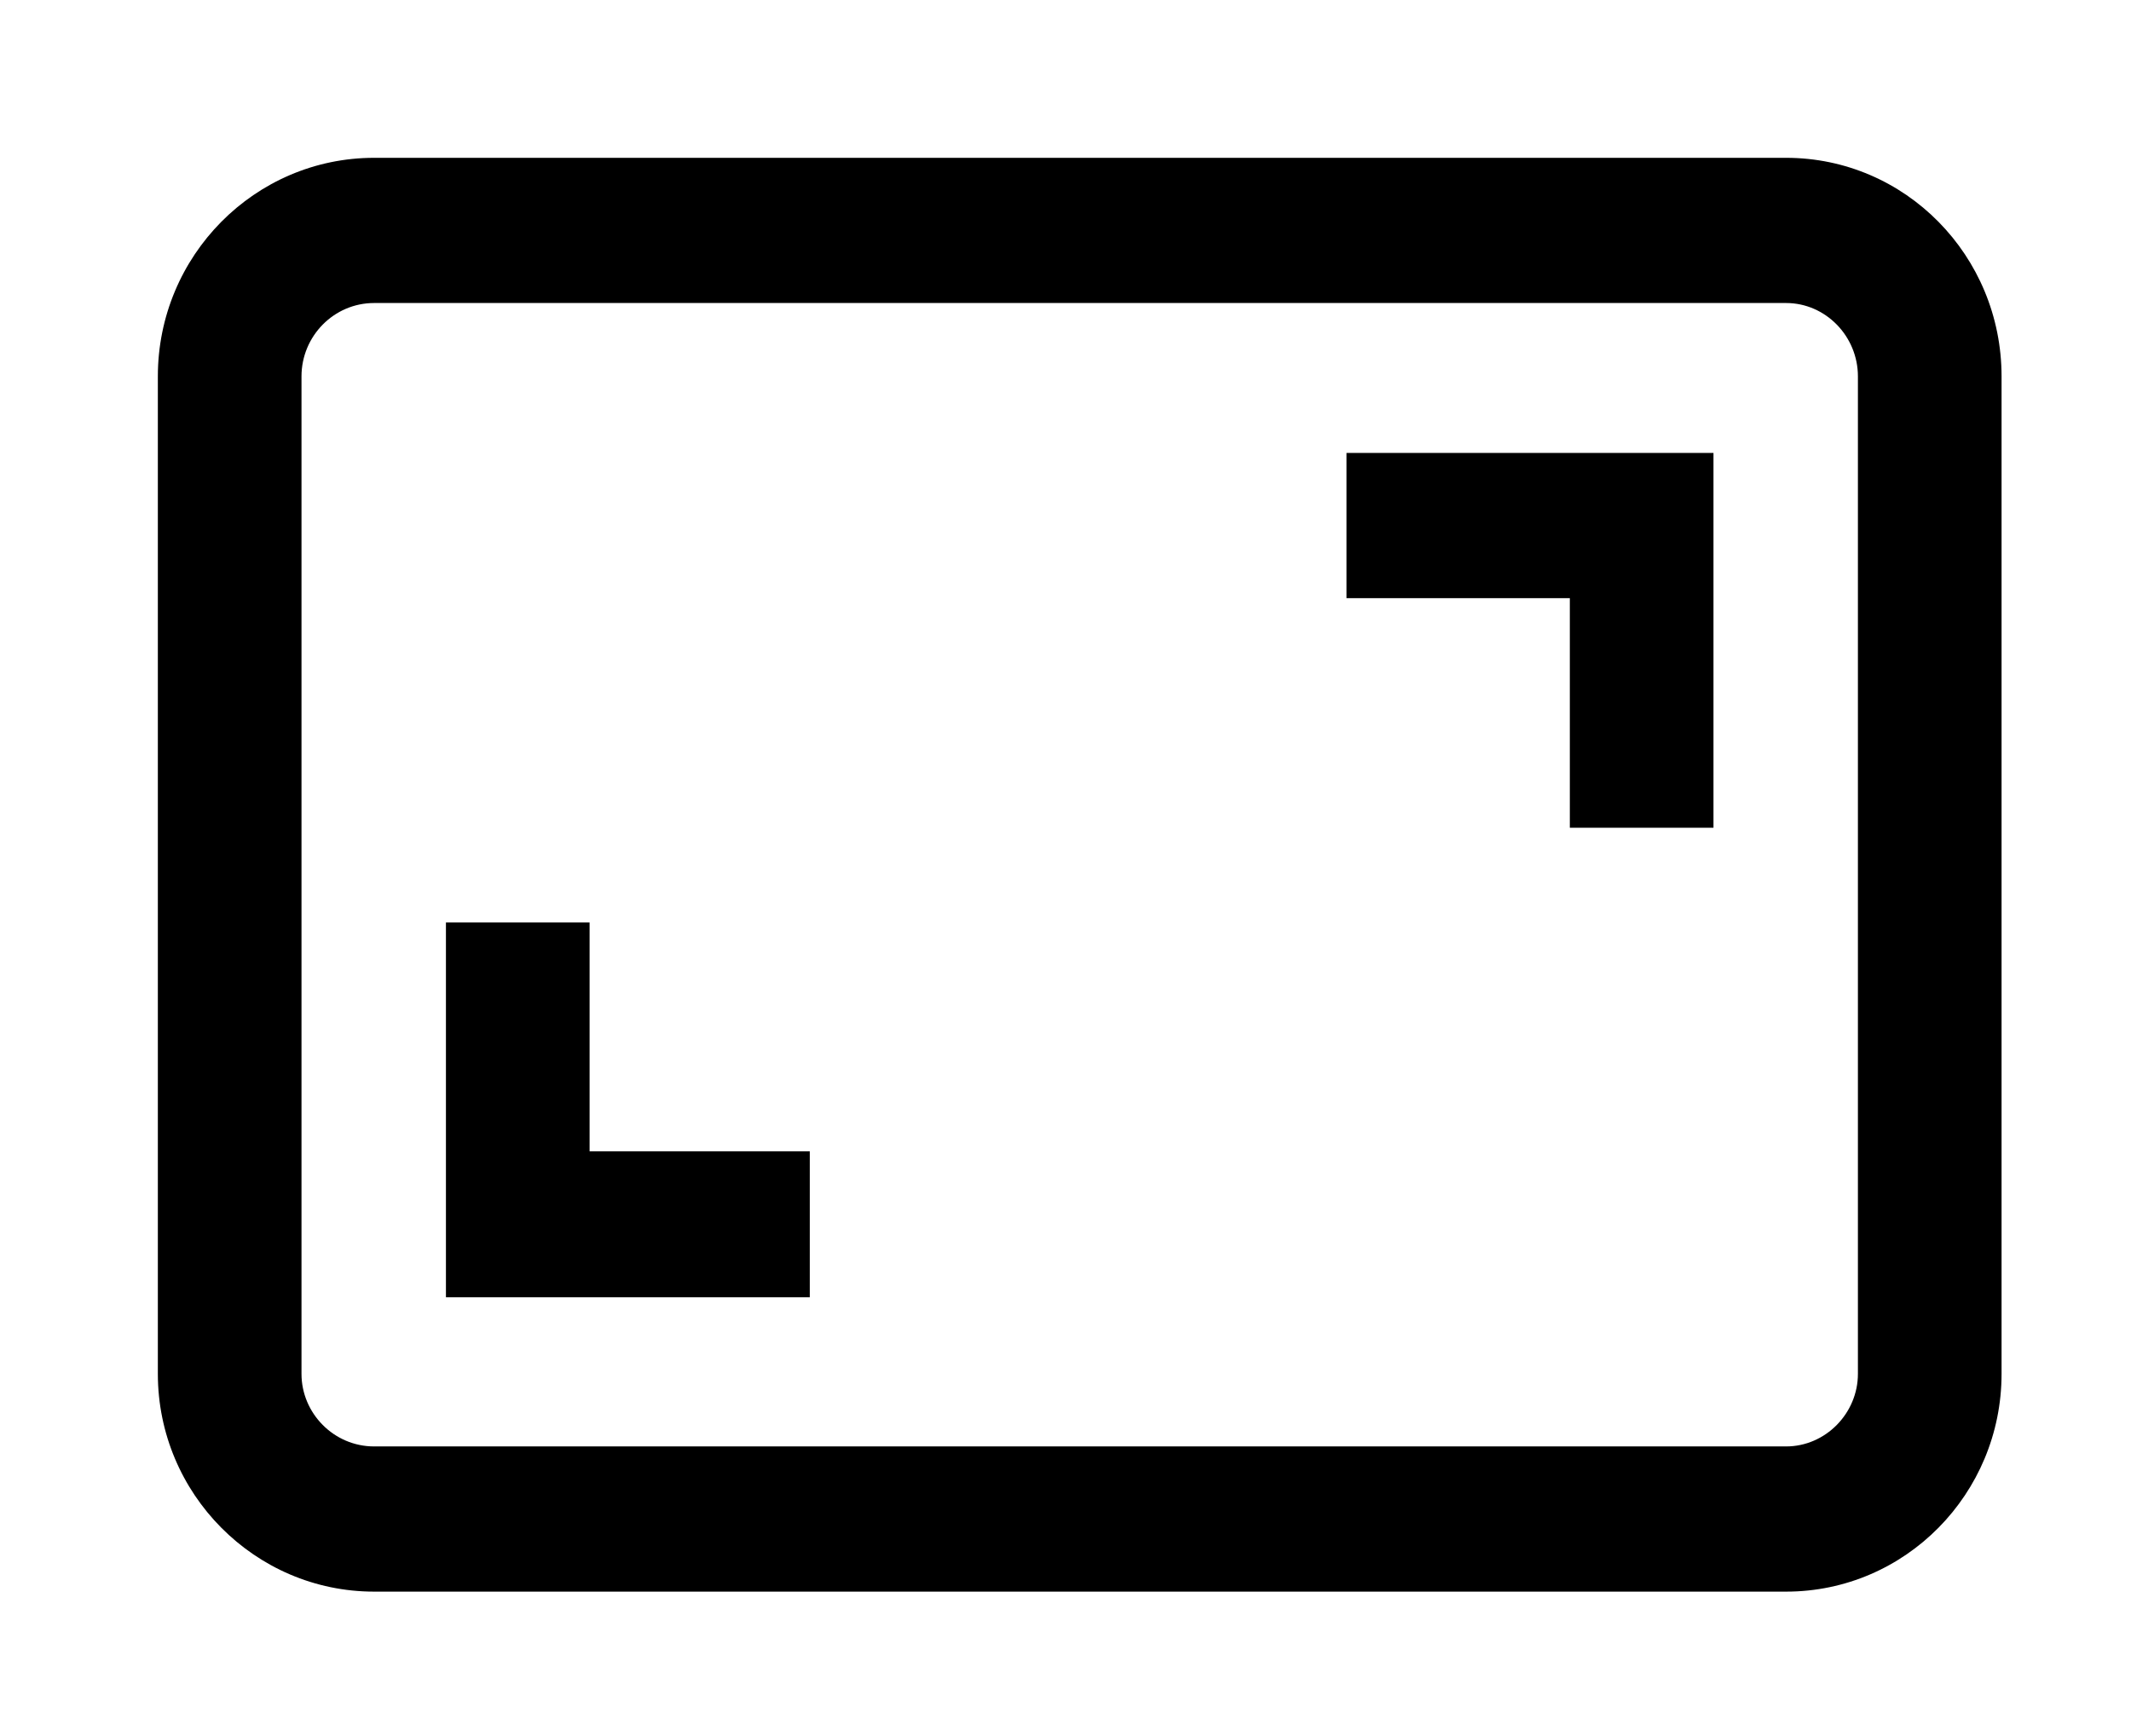 <svg viewBox="0 0 27 22">
	<path d="M22.63 20.17L4.74 20.17C3.23 20.17 2 18.93 2 17.41L2 4.77C2 3.24 3.23 2 4.74 2L22.63 2C24.14 2 25.36 3.24 25.36 4.77L25.36 17.41C25.36 18.93 24.14 20.17 22.63 20.17ZM4.74 3.84C4.23 3.84 3.82 4.26 3.82 4.77L3.82 17.41C3.82 17.91 4.23 18.33 4.74 18.33L22.63 18.33C23.13 18.33 23.54 17.91 23.54 17.41L23.54 4.77C23.54 4.26 23.13 3.84 22.63 3.84L4.74 3.84ZM21.71 5.74L17.06 5.74L17.06 7.58L19.89 7.58L19.89 10.49L21.71 10.49L21.71 5.74ZM10.26 14.59L7.47 14.59L7.47 11.69L5.65 11.69L5.65 16.44L10.26 16.44L10.26 14.59Z" />
</svg>
